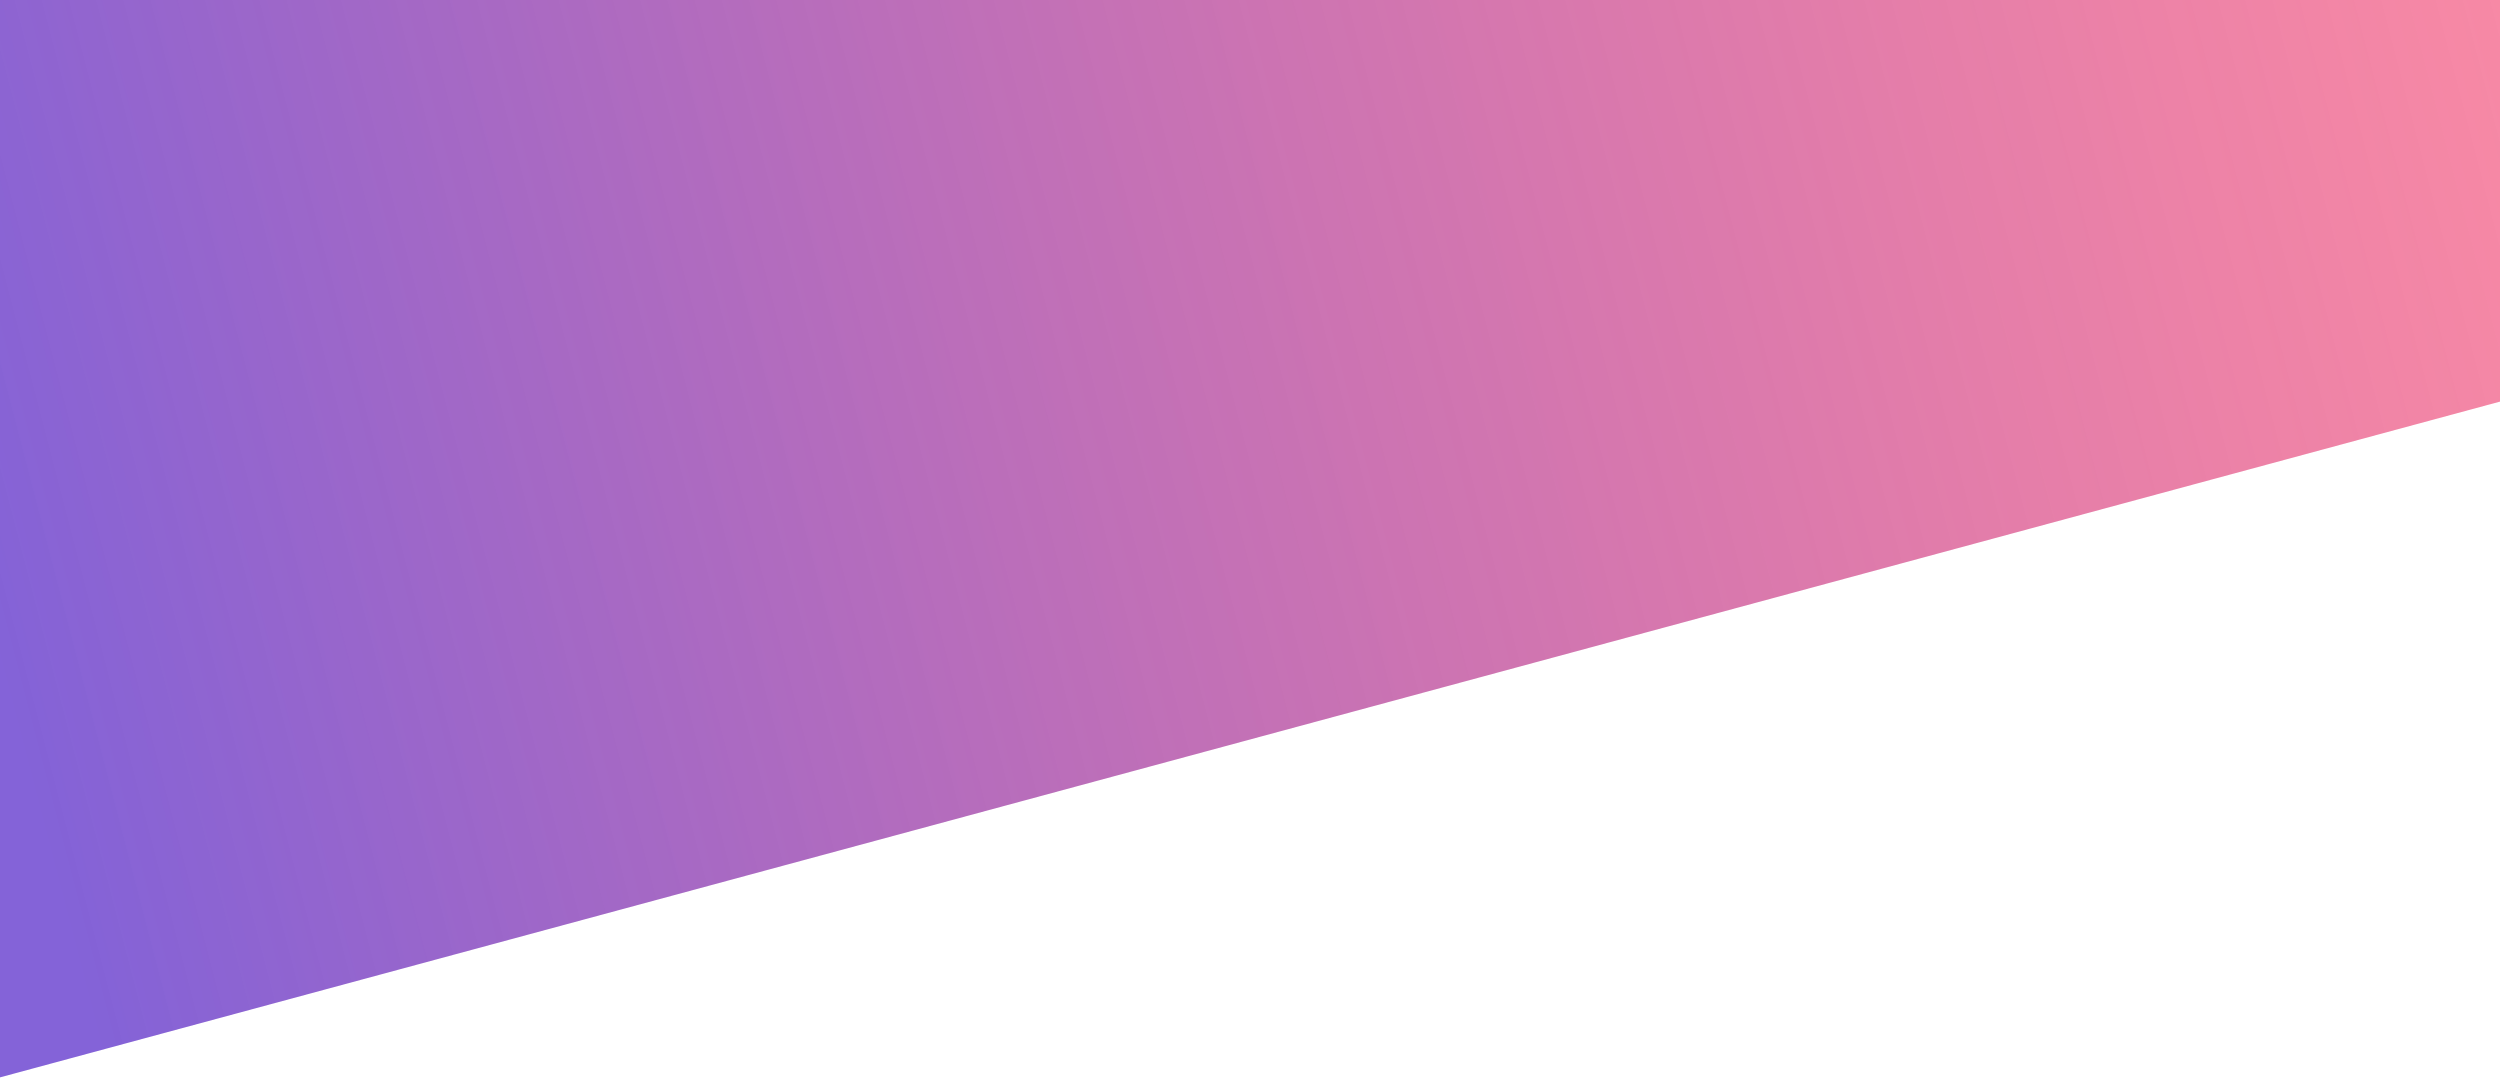 <svg width="1920" height="828" viewBox="0 0 1920 828" fill="none" xmlns="http://www.w3.org/2000/svg">
<rect x="0" y="0" width="1920" height="828" fill="#333333" stroke="none"/>
<g clip-path="url(#clip0_5_21)">
<rect width="1920" height="828" fill="white"/>
<rect x="-439.908" y="96.575" width="2342.06" height="820.322" transform="rotate(-15.126 -439.908 96.575)" fill="url(#paint0_linear_5_21)"/>
</g>
<defs>
<linearGradient id="paint0_linear_5_21" x1="-125.468" y1="711.441" x2="1885.29" y2="730.403" gradientUnits="userSpaceOnUse">
<stop stop-color="#8261D7" stop-opacity="0.99"/>
<stop offset="1" stop-color="#F33B69" stop-opacity="0.6"/>
</linearGradient>
<clipPath id="clip0_5_21">
<rect width="1920" height="828" fill="white"/>
</clipPath>
</defs>
</svg>

